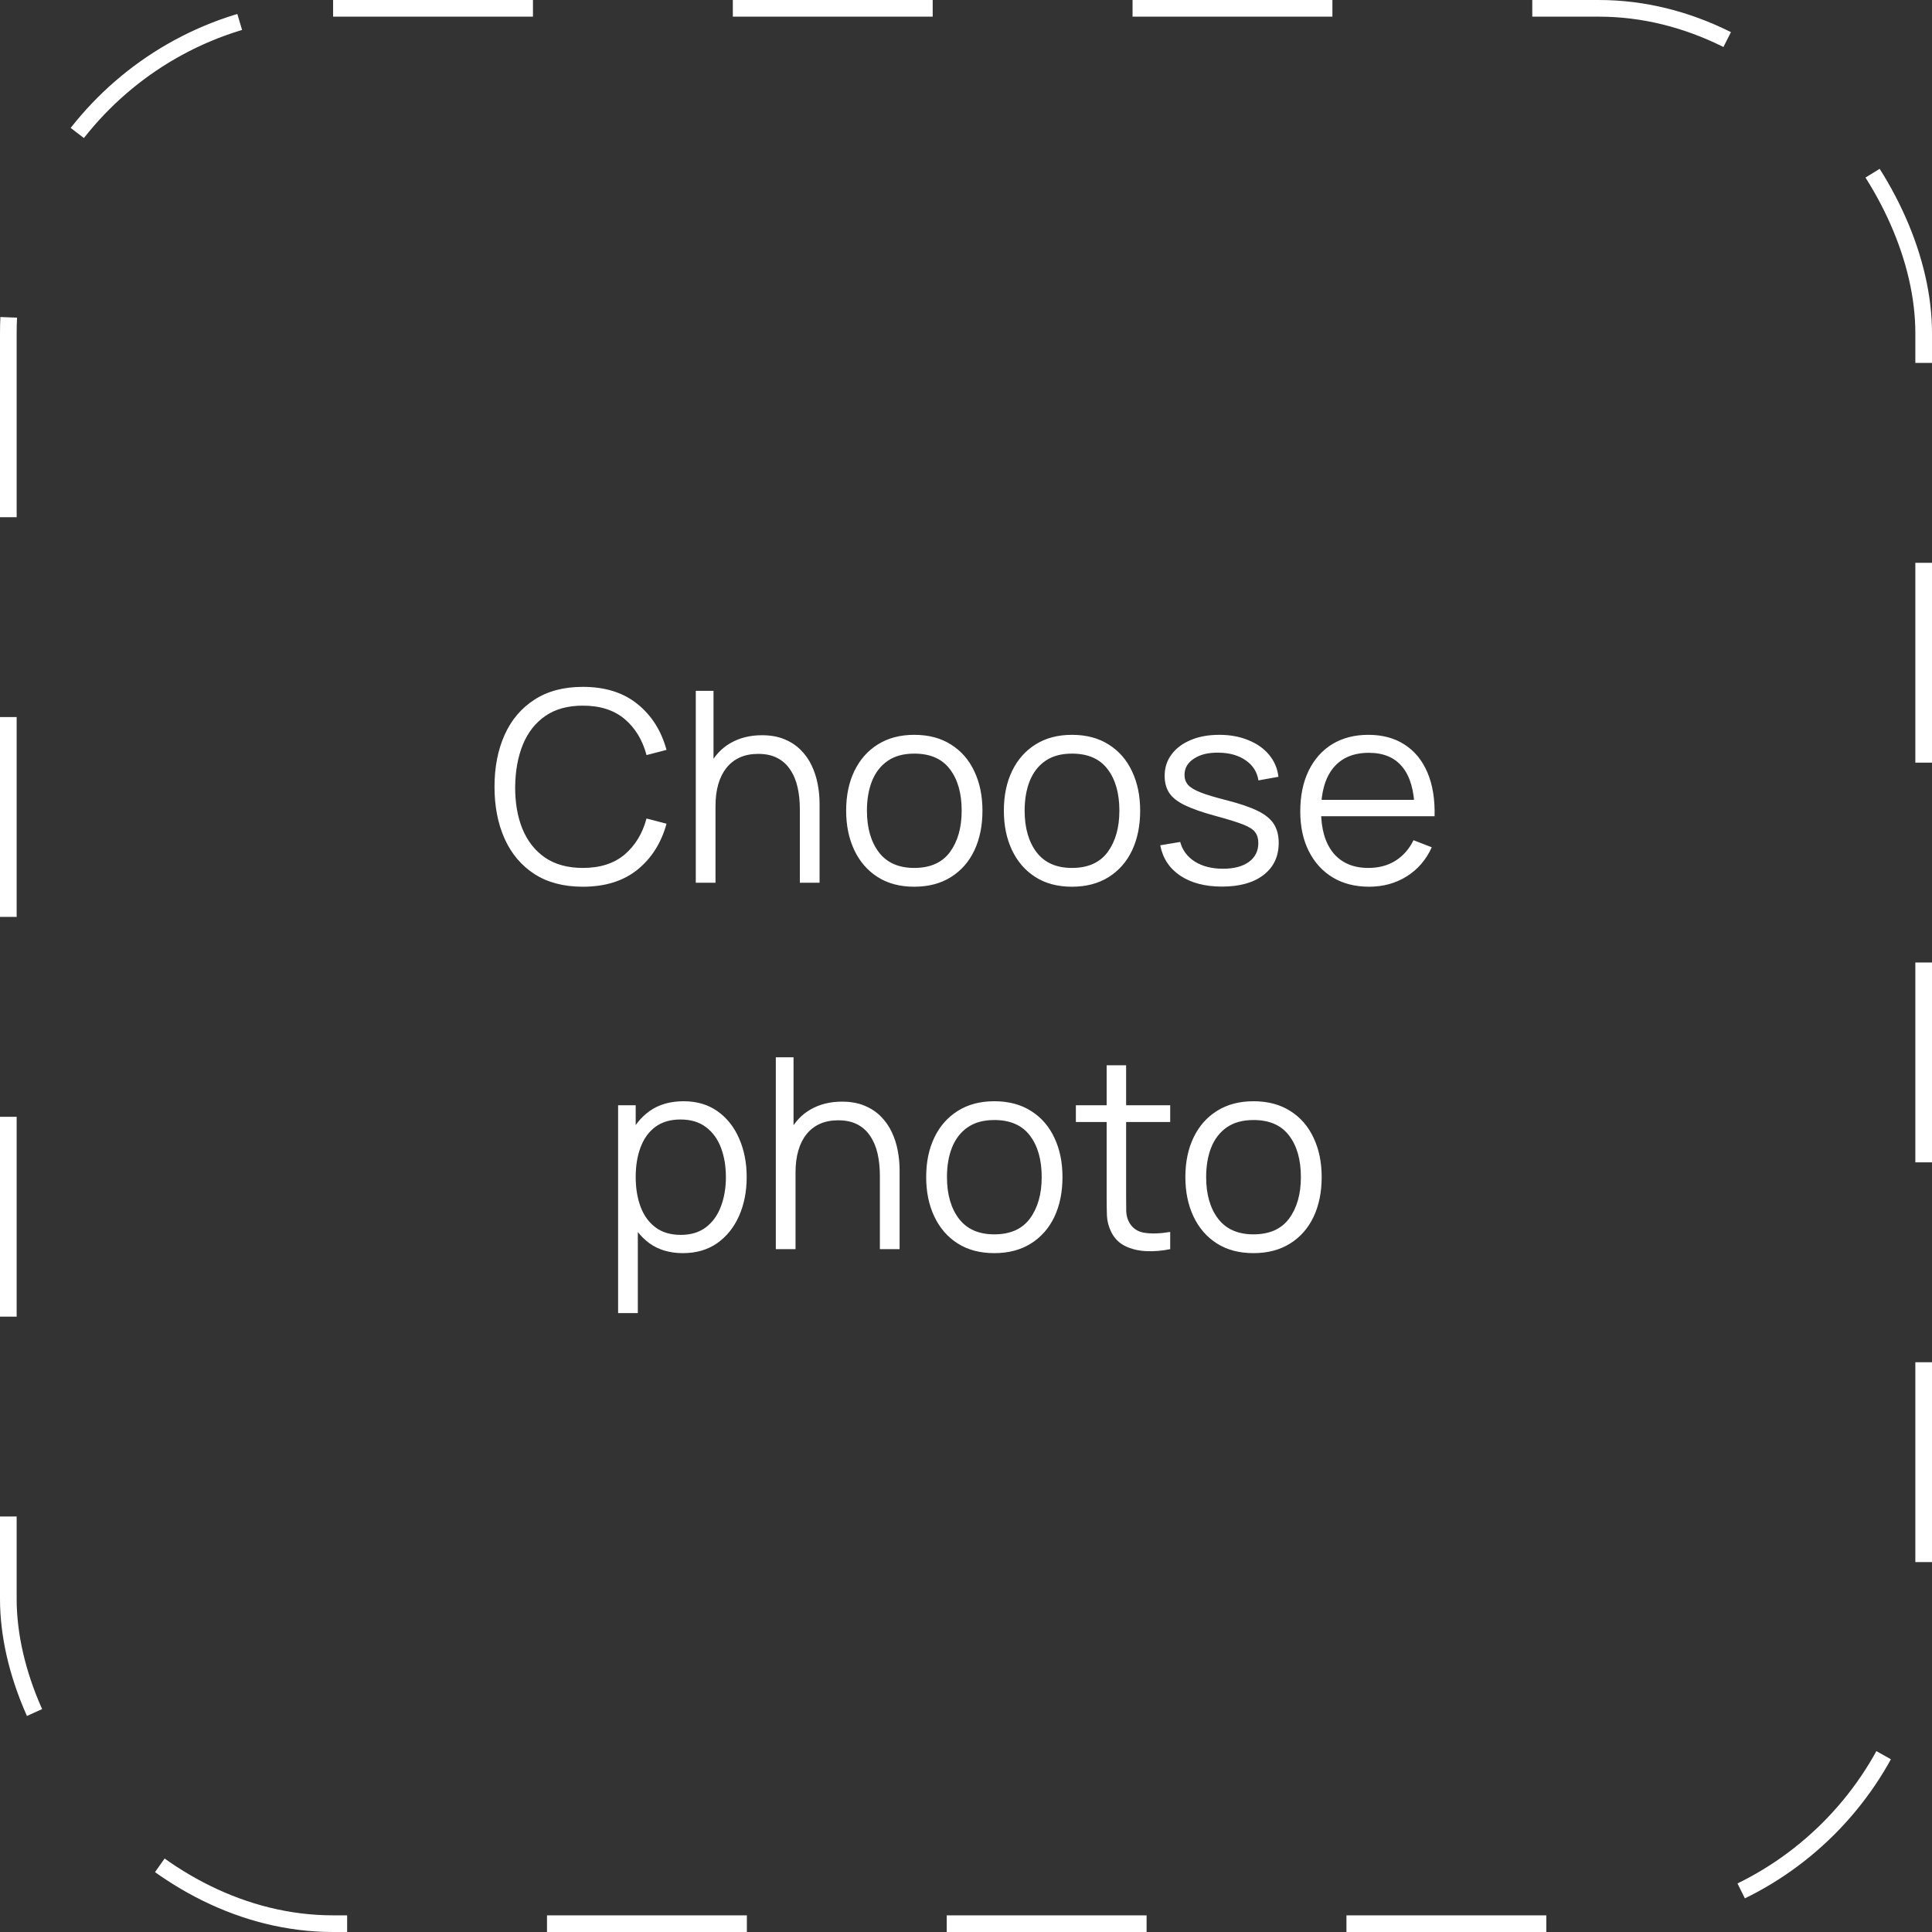 <svg width="116" height="116" viewBox="0 0 116 116" fill="none" xmlns="http://www.w3.org/2000/svg">
<rect x="0" y="0" width="116" height="116" fill="#333333" stroke="none"/>
<path d="M34.995 53.24C33.848 53.24 32.88 52.987 32.091 52.48C31.302 51.968 30.704 51.261 30.299 50.36C29.894 49.459 29.691 48.419 29.691 47.24C29.691 46.061 29.894 45.021 30.299 44.12C30.704 43.219 31.302 42.515 32.091 42.008C32.88 41.496 33.848 41.24 34.995 41.24C36.334 41.24 37.427 41.584 38.275 42.272C39.123 42.955 39.704 43.872 40.019 45.024L38.819 45.336C38.574 44.424 38.134 43.701 37.499 43.168C36.864 42.635 36.03 42.368 34.995 42.368C34.094 42.368 33.344 42.573 32.747 42.984C32.15 43.395 31.699 43.968 31.395 44.704C31.096 45.435 30.942 46.28 30.931 47.24C30.926 48.2 31.072 49.045 31.371 49.776C31.675 50.507 32.128 51.08 32.731 51.496C33.339 51.907 34.094 52.112 34.995 52.112C36.03 52.112 36.864 51.845 37.499 51.312C38.134 50.773 38.574 50.051 38.819 49.144L40.019 49.456C39.704 50.608 39.123 51.528 38.275 52.216C37.427 52.899 36.334 53.24 34.995 53.24ZM48.024 53V48.592C48.024 48.112 47.979 47.672 47.888 47.272C47.797 46.867 47.651 46.515 47.448 46.216C47.251 45.912 46.992 45.677 46.672 45.512C46.357 45.347 45.973 45.264 45.52 45.264C45.104 45.264 44.736 45.336 44.416 45.48C44.101 45.624 43.835 45.832 43.616 46.104C43.403 46.371 43.24 46.696 43.128 47.08C43.016 47.464 42.96 47.901 42.96 48.392L42.128 48.208C42.128 47.323 42.283 46.579 42.592 45.976C42.901 45.373 43.328 44.917 43.872 44.608C44.416 44.299 45.04 44.144 45.744 44.144C46.261 44.144 46.712 44.224 47.096 44.384C47.485 44.544 47.813 44.76 48.08 45.032C48.352 45.304 48.571 45.616 48.736 45.968C48.901 46.315 49.021 46.685 49.096 47.08C49.171 47.469 49.208 47.859 49.208 48.248V53H48.024ZM41.776 53V41.48H42.84V47.984H42.96V53H41.776ZM54.892 53.24C54.033 53.24 53.3 53.045 52.692 52.656C52.084 52.267 51.617 51.728 51.292 51.04C50.967 50.352 50.804 49.563 50.804 48.672C50.804 47.765 50.969 46.971 51.3 46.288C51.631 45.605 52.1 45.075 52.708 44.696C53.321 44.312 54.049 44.12 54.892 44.12C55.756 44.12 56.492 44.315 57.1 44.704C57.713 45.088 58.18 45.624 58.5 46.312C58.825 46.995 58.988 47.781 58.988 48.672C58.988 49.579 58.825 50.376 58.5 51.064C58.175 51.747 57.705 52.28 57.092 52.664C56.479 53.048 55.745 53.24 54.892 53.24ZM54.892 52.112C55.852 52.112 56.567 51.795 57.036 51.16C57.505 50.52 57.74 49.691 57.74 48.672C57.74 47.627 57.503 46.795 57.028 46.176C56.559 45.557 55.847 45.248 54.892 45.248C54.247 45.248 53.713 45.395 53.292 45.688C52.876 45.976 52.564 46.379 52.356 46.896C52.153 47.408 52.052 48 52.052 48.672C52.052 49.712 52.292 50.547 52.772 51.176C53.252 51.8 53.959 52.112 54.892 52.112ZM64.361 53.24C63.502 53.24 62.769 53.045 62.161 52.656C61.553 52.267 61.086 51.728 60.761 51.04C60.435 50.352 60.273 49.563 60.273 48.672C60.273 47.765 60.438 46.971 60.769 46.288C61.099 45.605 61.569 45.075 62.177 44.696C62.79 44.312 63.518 44.12 64.361 44.12C65.225 44.12 65.961 44.315 66.569 44.704C67.182 45.088 67.649 45.624 67.969 46.312C68.294 46.995 68.457 47.781 68.457 48.672C68.457 49.579 68.294 50.376 67.969 51.064C67.644 51.747 67.174 52.28 66.561 52.664C65.948 53.048 65.214 53.24 64.361 53.24ZM64.361 52.112C65.321 52.112 66.035 51.795 66.505 51.16C66.974 50.52 67.209 49.691 67.209 48.672C67.209 47.627 66.972 46.795 66.497 46.176C66.028 45.557 65.316 45.248 64.361 45.248C63.715 45.248 63.182 45.395 62.761 45.688C62.345 45.976 62.033 46.379 61.825 46.896C61.622 47.408 61.521 48 61.521 48.672C61.521 49.712 61.761 50.547 62.241 51.176C62.721 51.8 63.428 52.112 64.361 52.112ZM73.367 53.232C72.354 53.232 71.519 53.013 70.863 52.576C70.213 52.139 69.813 51.531 69.663 50.752L70.863 50.552C70.991 51.043 71.282 51.435 71.735 51.728C72.194 52.016 72.759 52.16 73.431 52.16C74.087 52.16 74.605 52.024 74.983 51.752C75.362 51.475 75.551 51.099 75.551 50.624C75.551 50.357 75.49 50.141 75.367 49.976C75.25 49.805 75.007 49.648 74.639 49.504C74.271 49.36 73.722 49.189 72.991 48.992C72.207 48.779 71.594 48.565 71.151 48.352C70.709 48.139 70.394 47.893 70.207 47.616C70.021 47.333 69.927 46.989 69.927 46.584C69.927 46.093 70.066 45.664 70.343 45.296C70.621 44.923 71.005 44.635 71.495 44.432C71.986 44.224 72.557 44.12 73.207 44.12C73.858 44.12 74.439 44.227 74.951 44.44C75.469 44.648 75.885 44.941 76.199 45.32C76.514 45.699 76.701 46.139 76.759 46.64L75.559 46.856C75.479 46.349 75.226 45.949 74.799 45.656C74.378 45.357 73.842 45.203 73.191 45.192C72.578 45.176 72.079 45.293 71.695 45.544C71.311 45.789 71.119 46.117 71.119 46.528C71.119 46.757 71.189 46.955 71.327 47.12C71.466 47.28 71.717 47.432 72.079 47.576C72.447 47.72 72.97 47.877 73.647 48.048C74.442 48.251 75.066 48.464 75.519 48.688C75.973 48.912 76.295 49.176 76.487 49.48C76.679 49.784 76.775 50.16 76.775 50.608C76.775 51.424 76.471 52.067 75.863 52.536C75.261 53 74.429 53.232 73.367 53.232ZM82.206 53.24C81.363 53.24 80.632 53.053 80.014 52.68C79.4 52.307 78.923 51.781 78.582 51.104C78.24 50.427 78.07 49.632 78.07 48.72C78.07 47.776 78.238 46.96 78.574 46.272C78.91 45.584 79.382 45.053 79.99 44.68C80.603 44.307 81.326 44.12 82.158 44.12C83.011 44.12 83.739 44.317 84.342 44.712C84.944 45.101 85.4 45.661 85.71 46.392C86.019 47.123 86.16 47.995 86.134 49.008H84.934V48.592C84.912 47.472 84.67 46.627 84.206 46.056C83.747 45.485 83.075 45.2 82.19 45.2C81.262 45.2 80.55 45.501 80.054 46.104C79.563 46.707 79.318 47.565 79.318 48.68C79.318 49.768 79.563 50.613 80.054 51.216C80.55 51.813 81.251 52.112 82.158 52.112C82.776 52.112 83.315 51.971 83.774 51.688C84.238 51.4 84.603 50.987 84.87 50.448L85.966 50.872C85.624 51.624 85.12 52.208 84.454 52.624C83.792 53.035 83.043 53.24 82.206 53.24ZM78.902 49.008V48.024H85.502V49.008H78.902ZM41 75.24C40.205 75.24 39.533 75.04 38.984 74.64C38.435 74.235 38.019 73.688 37.736 73C37.453 72.307 37.312 71.531 37.312 70.672C37.312 69.797 37.453 69.019 37.736 68.336C38.024 67.648 38.445 67.107 39 66.712C39.555 66.317 40.237 66.12 41.048 66.12C41.837 66.12 42.515 66.32 43.08 66.72C43.645 67.12 44.077 67.664 44.376 68.352C44.68 69.04 44.832 69.813 44.832 70.672C44.832 71.536 44.68 72.312 44.376 73C44.072 73.688 43.635 74.235 43.064 74.64C42.493 75.04 41.805 75.24 41 75.24ZM37.112 78.84V66.36H38.168V72.864H38.296V78.84H37.112ZM40.88 74.144C41.483 74.144 41.984 73.992 42.384 73.688C42.784 73.384 43.083 72.971 43.28 72.448C43.483 71.92 43.584 71.328 43.584 70.672C43.584 70.021 43.485 69.435 43.288 68.912C43.091 68.389 42.789 67.976 42.384 67.672C41.984 67.368 41.475 67.216 40.856 67.216C40.253 67.216 39.752 67.363 39.352 67.656C38.957 67.949 38.661 68.357 38.464 68.88C38.267 69.397 38.168 69.995 38.168 70.672C38.168 71.339 38.267 71.936 38.464 72.464C38.661 72.987 38.96 73.397 39.36 73.696C39.76 73.995 40.267 74.144 40.88 74.144ZM52.829 75V70.592C52.829 70.112 52.783 69.672 52.693 69.272C52.602 68.867 52.455 68.515 52.253 68.216C52.055 67.912 51.797 67.677 51.477 67.512C51.162 67.347 50.778 67.264 50.325 67.264C49.909 67.264 49.541 67.336 49.221 67.48C48.906 67.624 48.639 67.832 48.421 68.104C48.207 68.371 48.045 68.696 47.933 69.08C47.821 69.464 47.765 69.901 47.765 70.392L46.933 70.208C46.933 69.323 47.087 68.579 47.397 67.976C47.706 67.373 48.133 66.917 48.677 66.608C49.221 66.299 49.845 66.144 50.549 66.144C51.066 66.144 51.517 66.224 51.901 66.384C52.29 66.544 52.618 66.76 52.885 67.032C53.157 67.304 53.375 67.616 53.541 67.968C53.706 68.315 53.826 68.685 53.901 69.08C53.975 69.469 54.013 69.859 54.013 70.248V75H52.829ZM46.581 75V63.48H47.645V69.984H47.765V75H46.581ZM59.697 75.24C58.838 75.24 58.105 75.045 57.497 74.656C56.889 74.267 56.422 73.728 56.097 73.04C55.771 72.352 55.609 71.563 55.609 70.672C55.609 69.765 55.774 68.971 56.105 68.288C56.435 67.605 56.905 67.075 57.513 66.696C58.126 66.312 58.854 66.12 59.697 66.12C60.561 66.12 61.297 66.315 61.905 66.704C62.518 67.088 62.985 67.624 63.305 68.312C63.63 68.995 63.793 69.781 63.793 70.672C63.793 71.579 63.63 72.376 63.305 73.064C62.979 73.747 62.51 74.28 61.897 74.664C61.283 75.048 60.55 75.24 59.697 75.24ZM59.697 74.112C60.657 74.112 61.371 73.795 61.841 73.16C62.31 72.52 62.545 71.691 62.545 70.672C62.545 69.627 62.307 68.795 61.833 68.176C61.363 67.557 60.651 67.248 59.697 67.248C59.051 67.248 58.518 67.395 58.097 67.688C57.681 67.976 57.369 68.379 57.161 68.896C56.958 69.408 56.857 70 56.857 70.672C56.857 71.712 57.097 72.547 57.577 73.176C58.057 73.8 58.763 74.112 59.697 74.112ZM70.261 75C69.776 75.101 69.296 75.141 68.822 75.12C68.352 75.099 67.931 74.997 67.558 74.816C67.189 74.635 66.909 74.352 66.718 73.968C66.563 73.648 66.478 73.325 66.462 73C66.451 72.669 66.445 72.293 66.445 71.872V63.96H67.614V71.824C67.614 72.187 67.616 72.491 67.621 72.736C67.632 72.976 67.688 73.189 67.79 73.376C67.981 73.733 68.285 73.947 68.701 74.016C69.123 74.085 69.643 74.069 70.261 73.968V75ZM64.597 67.368V66.36H70.261V67.368H64.597ZM75.259 75.24C74.401 75.24 73.667 75.045 73.059 74.656C72.451 74.267 71.985 73.728 71.659 73.04C71.334 72.352 71.171 71.563 71.171 70.672C71.171 69.765 71.337 68.971 71.667 68.288C71.998 67.605 72.467 67.075 73.075 66.696C73.689 66.312 74.417 66.12 75.259 66.12C76.123 66.12 76.859 66.315 77.467 66.704C78.081 67.088 78.547 67.624 78.867 68.312C79.193 68.995 79.355 69.781 79.355 70.672C79.355 71.579 79.193 72.376 78.867 73.064C78.542 73.747 78.073 74.28 77.459 74.664C76.846 75.048 76.113 75.24 75.259 75.24ZM75.259 74.112C76.219 74.112 76.934 73.795 77.403 73.16C77.873 72.52 78.107 71.691 78.107 70.672C78.107 69.627 77.87 68.795 77.395 68.176C76.926 67.557 76.214 67.248 75.259 67.248C74.614 67.248 74.081 67.395 73.659 67.688C73.243 67.976 72.931 68.379 72.723 68.896C72.521 69.408 72.419 70 72.419 70.672C72.419 71.712 72.659 72.547 73.139 73.176C73.619 73.8 74.326 74.112 75.259 74.112Z" fill="white"/>
<rect x="0.5" y="0.5" width="115" height="115" rx="19.5" stroke="white" stroke-dasharray="12 12"/>
</svg>
